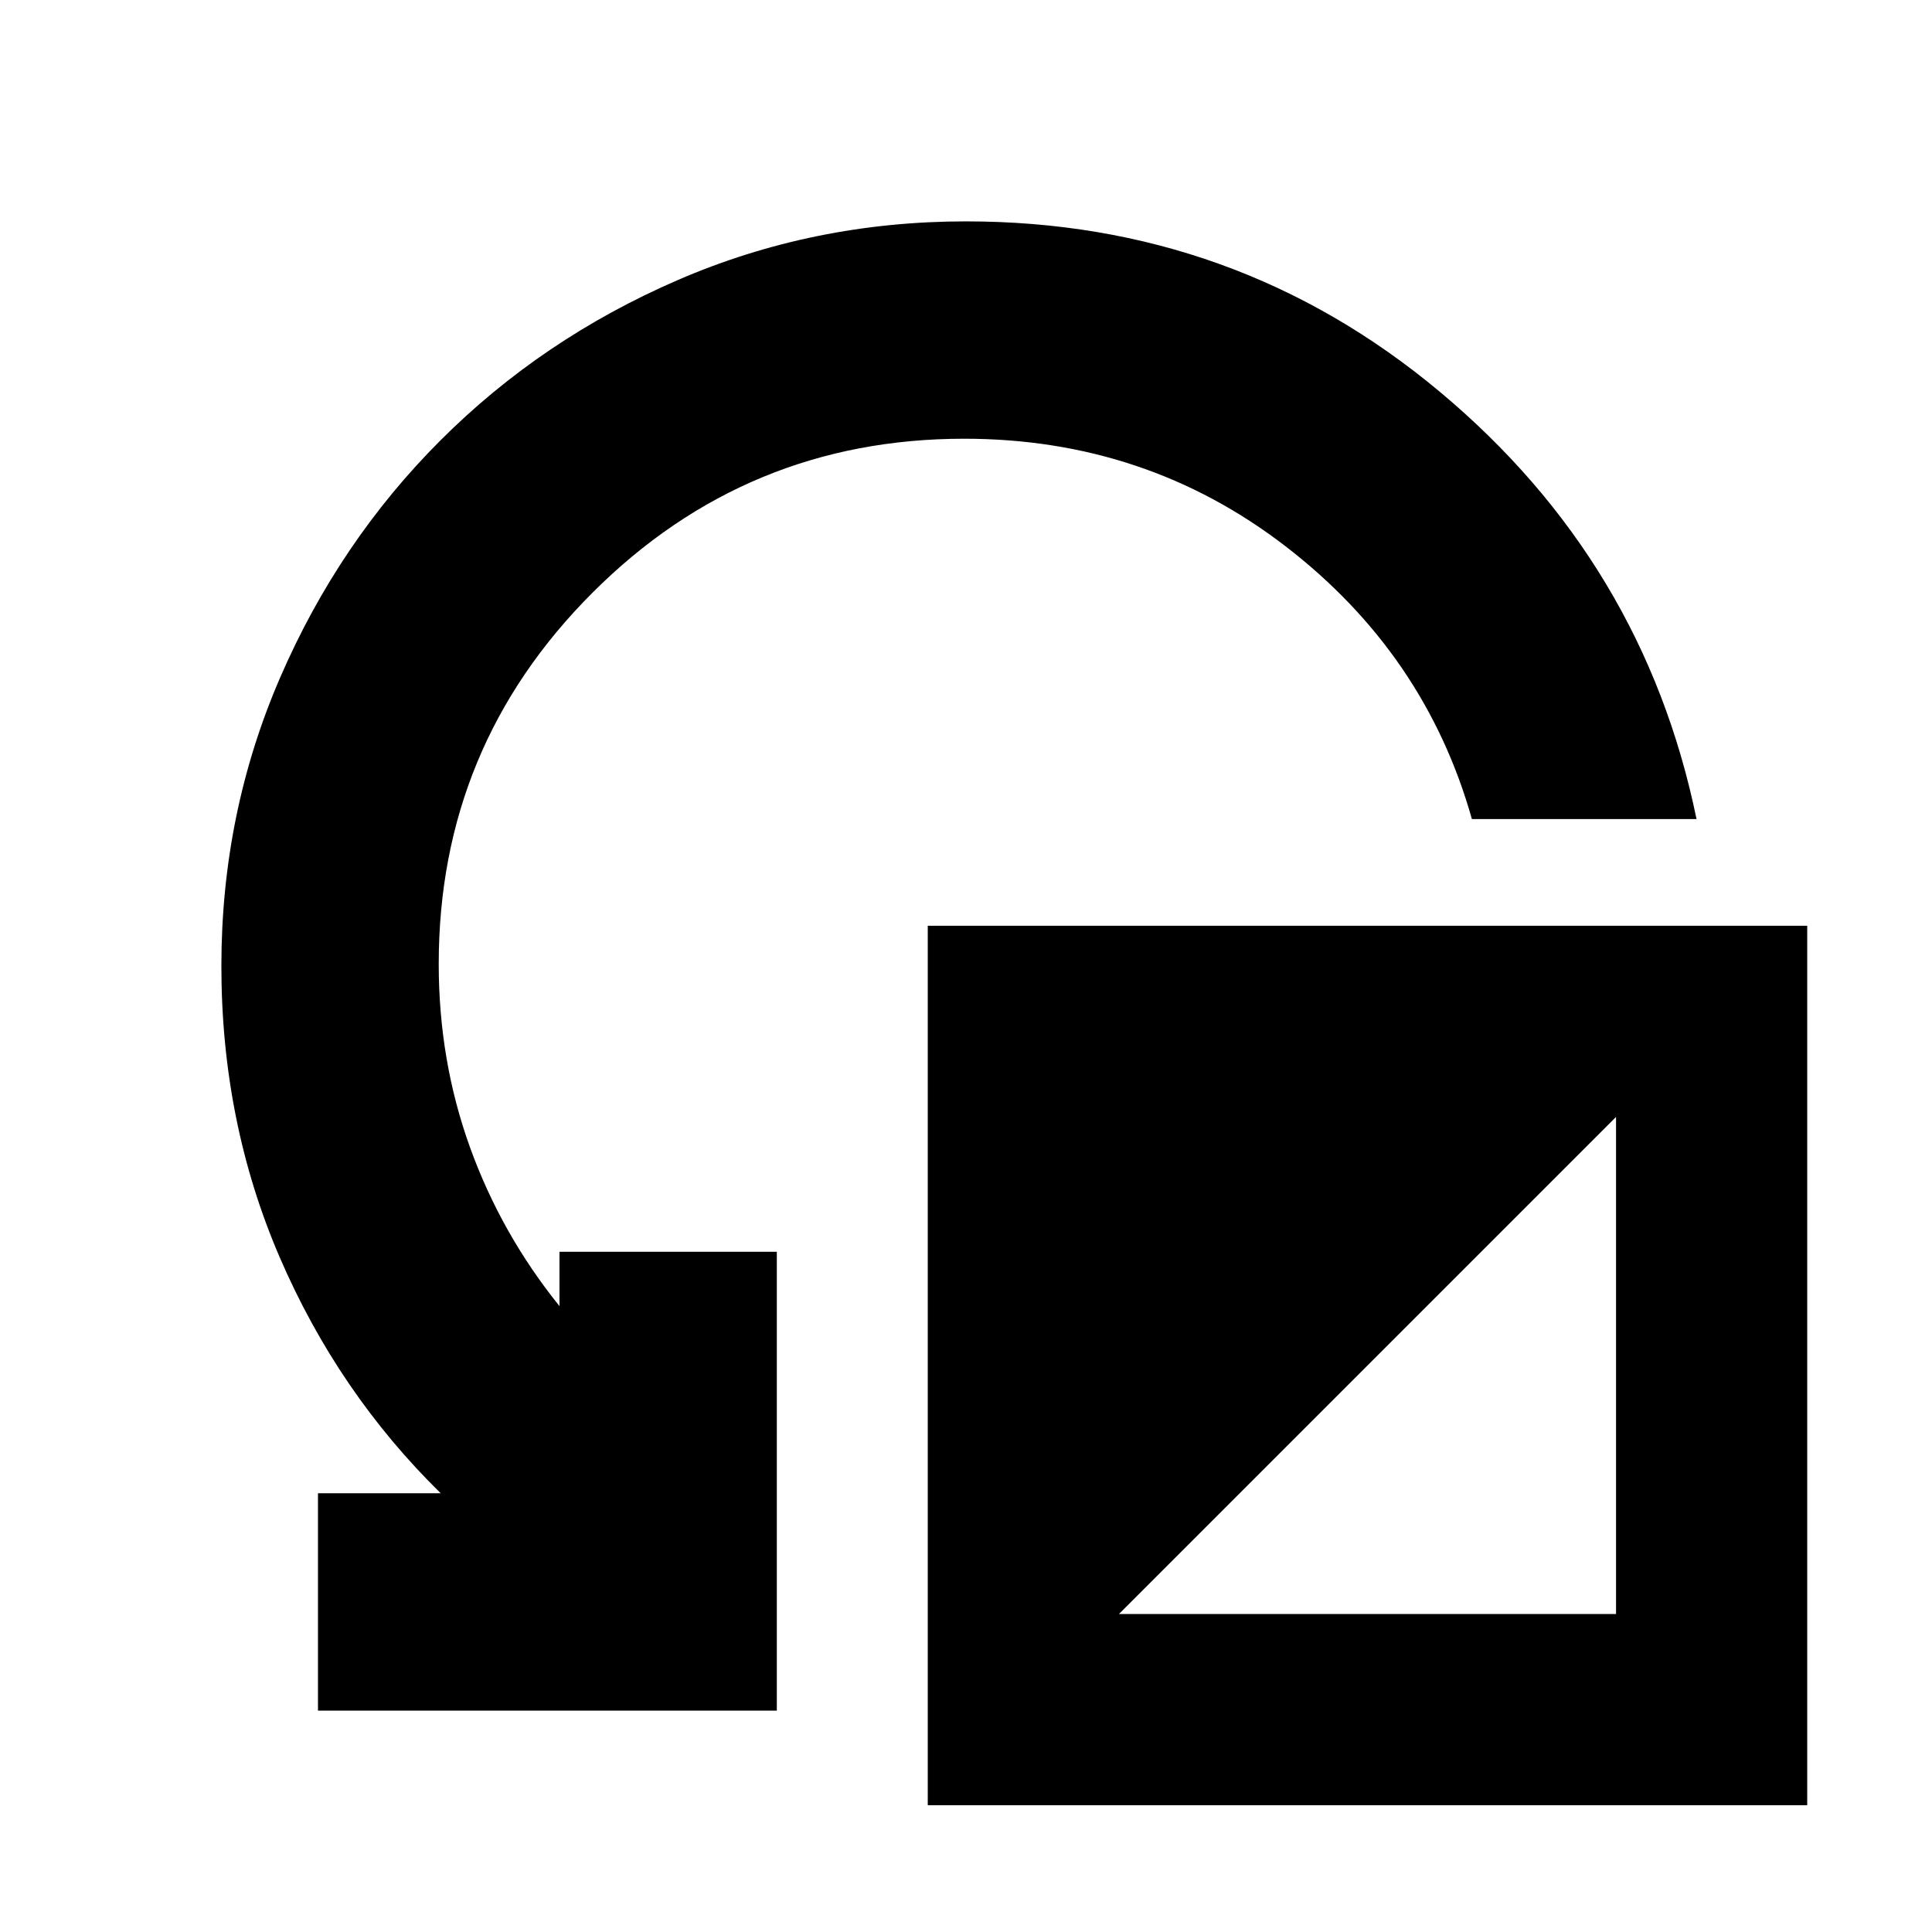 <svg xmlns="http://www.w3.org/2000/svg" height="20" viewBox="0 -960 960 960" width="20"><path d="M158-110v-108h61q-51-50-80-117.22-29-67.21-29-144.78 0-75.92 29.2-143.32 29.2-67.41 79.64-117.84 50.43-50.44 117.84-79.64Q404.08-850 480-850q134.08 0 235.43 84.67Q816.77-680.65 843-553H731.38q-23.18-82.12-92.61-135.56T479.09-742Q371-742 294.5-665.58T218-481q0 48 15.5 91t44.5 79v-27h108v228H158Zm303 47v-437h437v437H461Zm95-95h247v-247L556-158Z"/></svg>